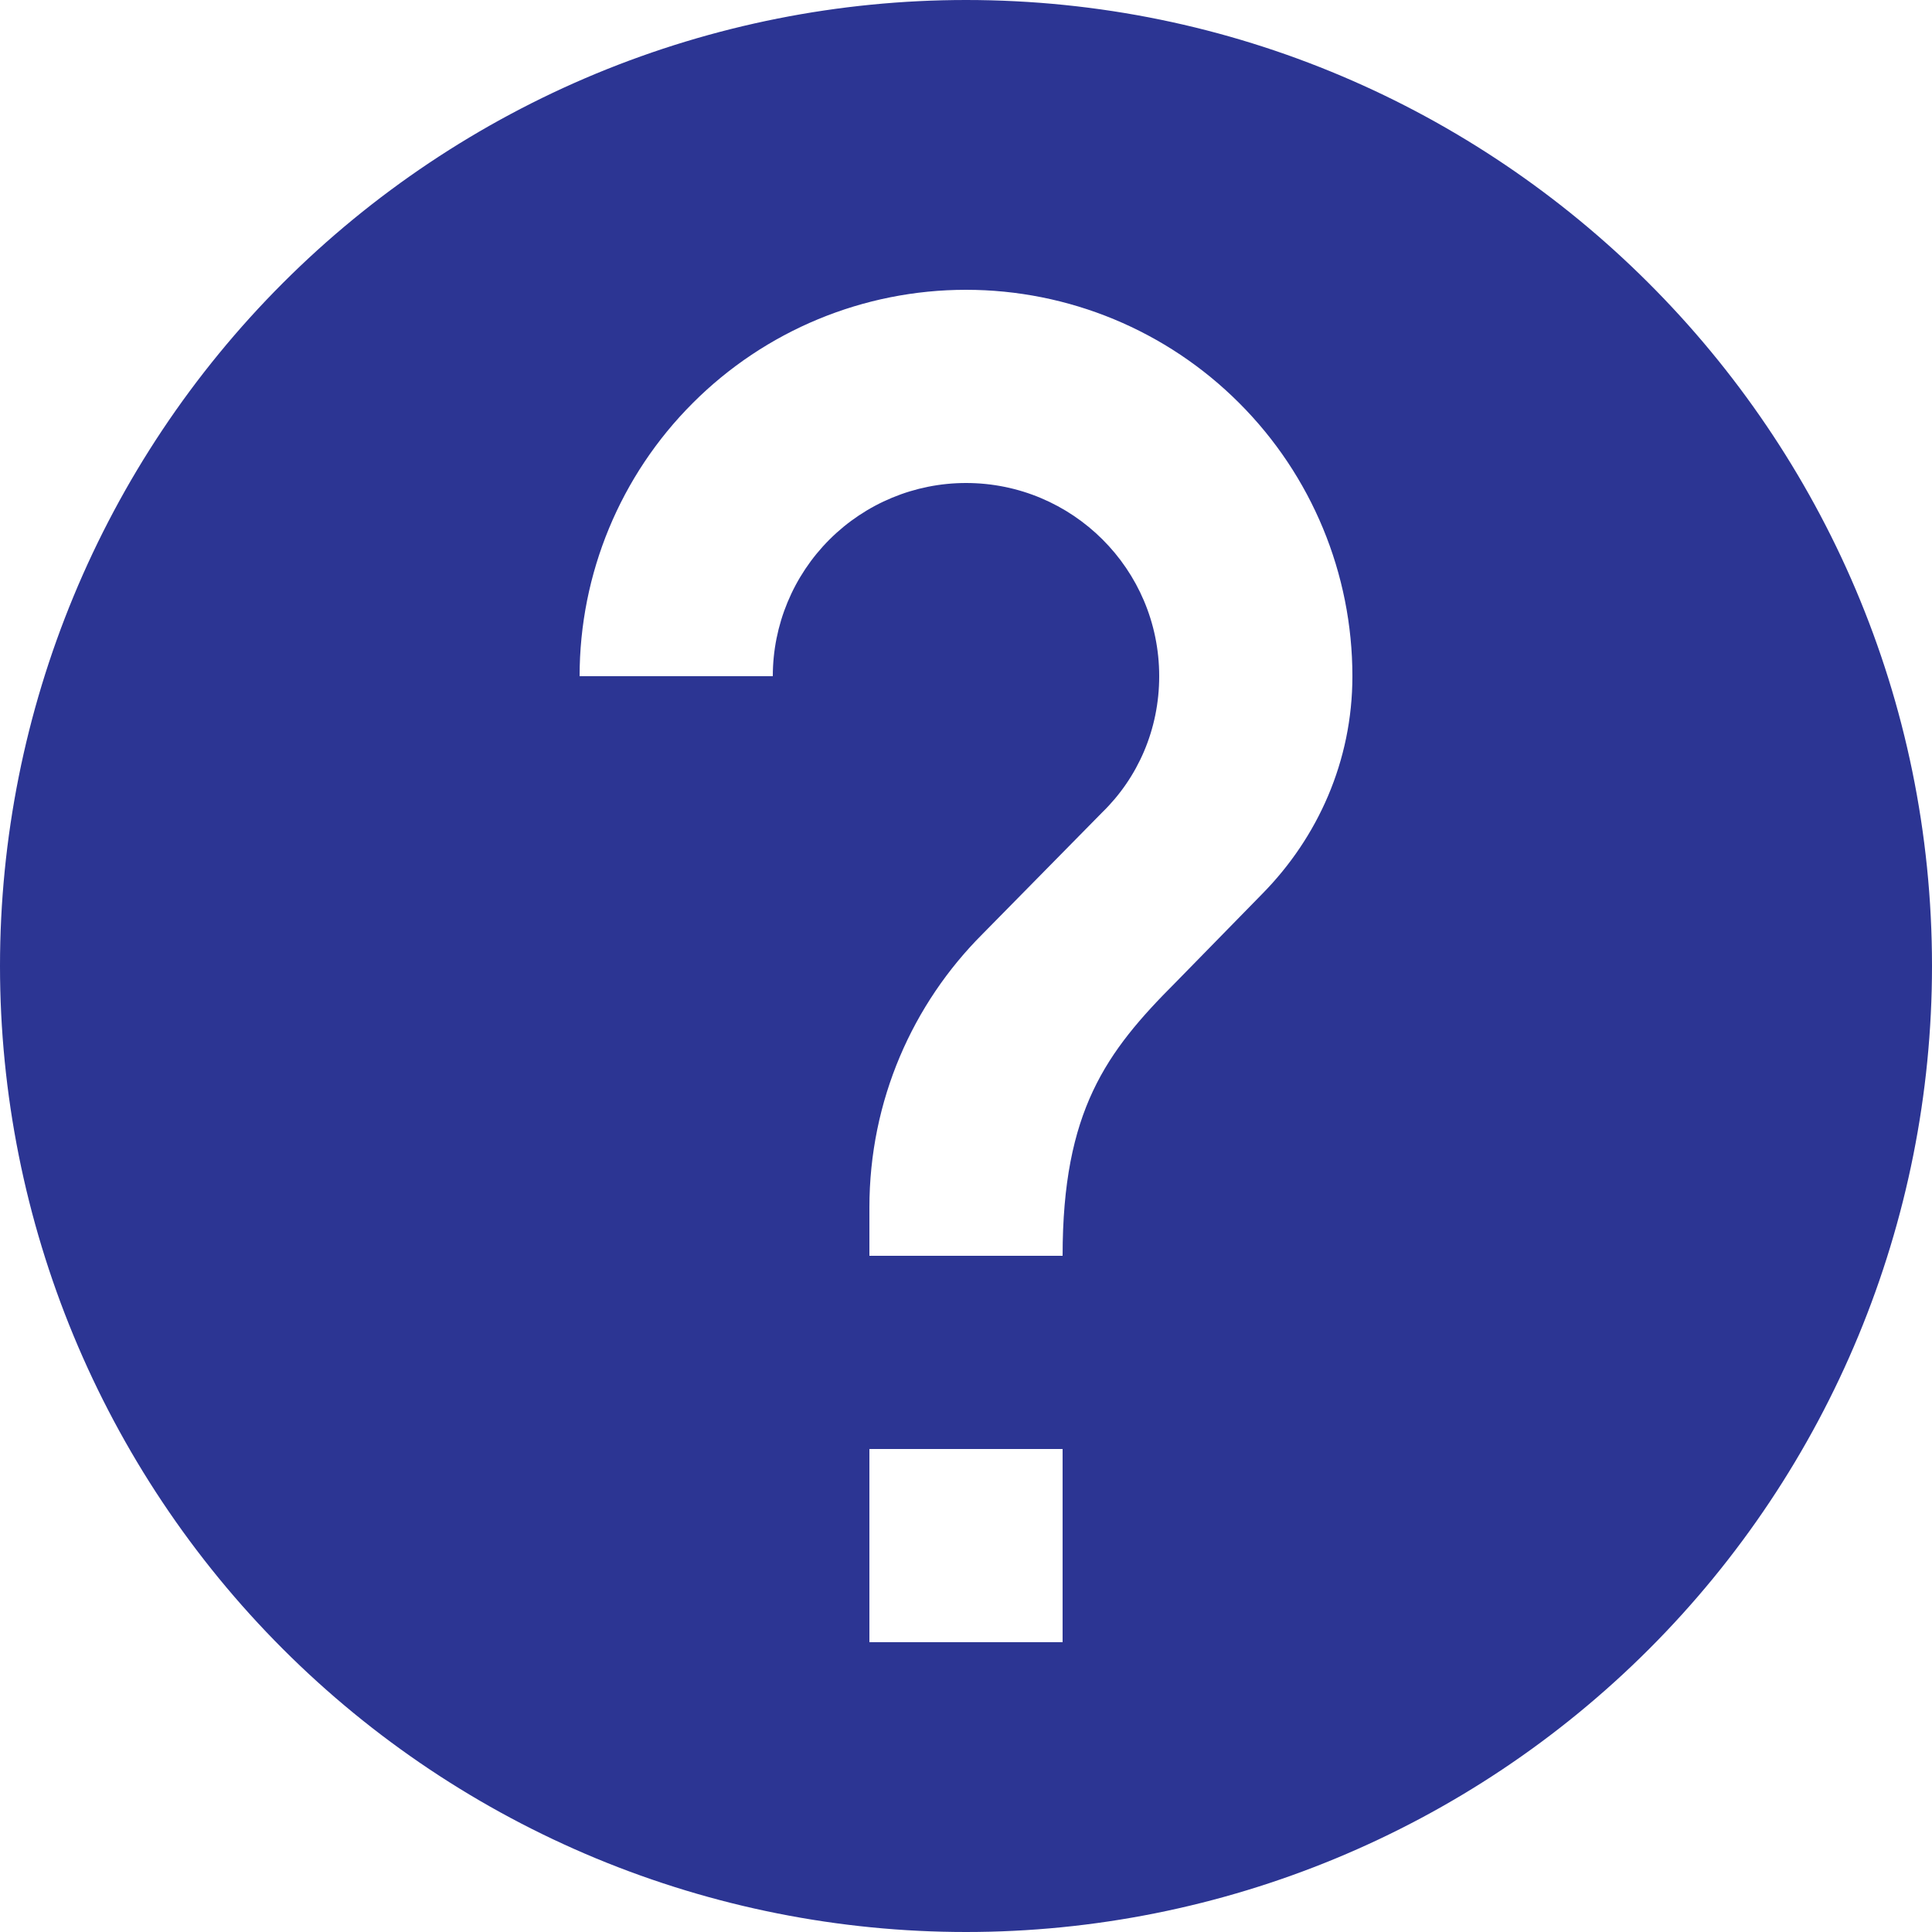 <svg width="20" height="20" viewBox="0 0 20 20" fill="none" xmlns="http://www.w3.org/2000/svg">
<path id="Vector" d="M13.07 9.25L12.17 10.17C11.45 10.89 11 11.5 11 13H9V12.5C9 11.39 9.45 10.39 10.17 9.67L11.41 8.41C11.78 8.05 12 7.55 12 7C12 5.89 11.1 5 10 5C9.47 5 8.961 5.211 8.586 5.586C8.211 5.961 8 6.47 8 7H6C6 5.939 6.421 4.922 7.172 4.172C7.922 3.421 8.939 3 10 3C11.061 3 12.078 3.421 12.828 4.172C13.579 4.922 14 5.939 14 7C14 7.88 13.64 8.67 13.07 9.25ZM11 17H9V15H11M10 0C8.687 0 7.386 0.259 6.173 0.761C4.96 1.264 3.858 2 2.929 2.929C1.054 4.804 0 7.348 0 10C0 12.652 1.054 15.196 2.929 17.071C3.858 18 4.96 18.736 6.173 19.239C7.386 19.741 8.687 20 10 20C12.652 20 15.196 18.946 17.071 17.071C18.946 15.196 20 12.652 20 10C20 4.47 15.5 0 10 0Z" fill="#2C3593"/>
</svg>
